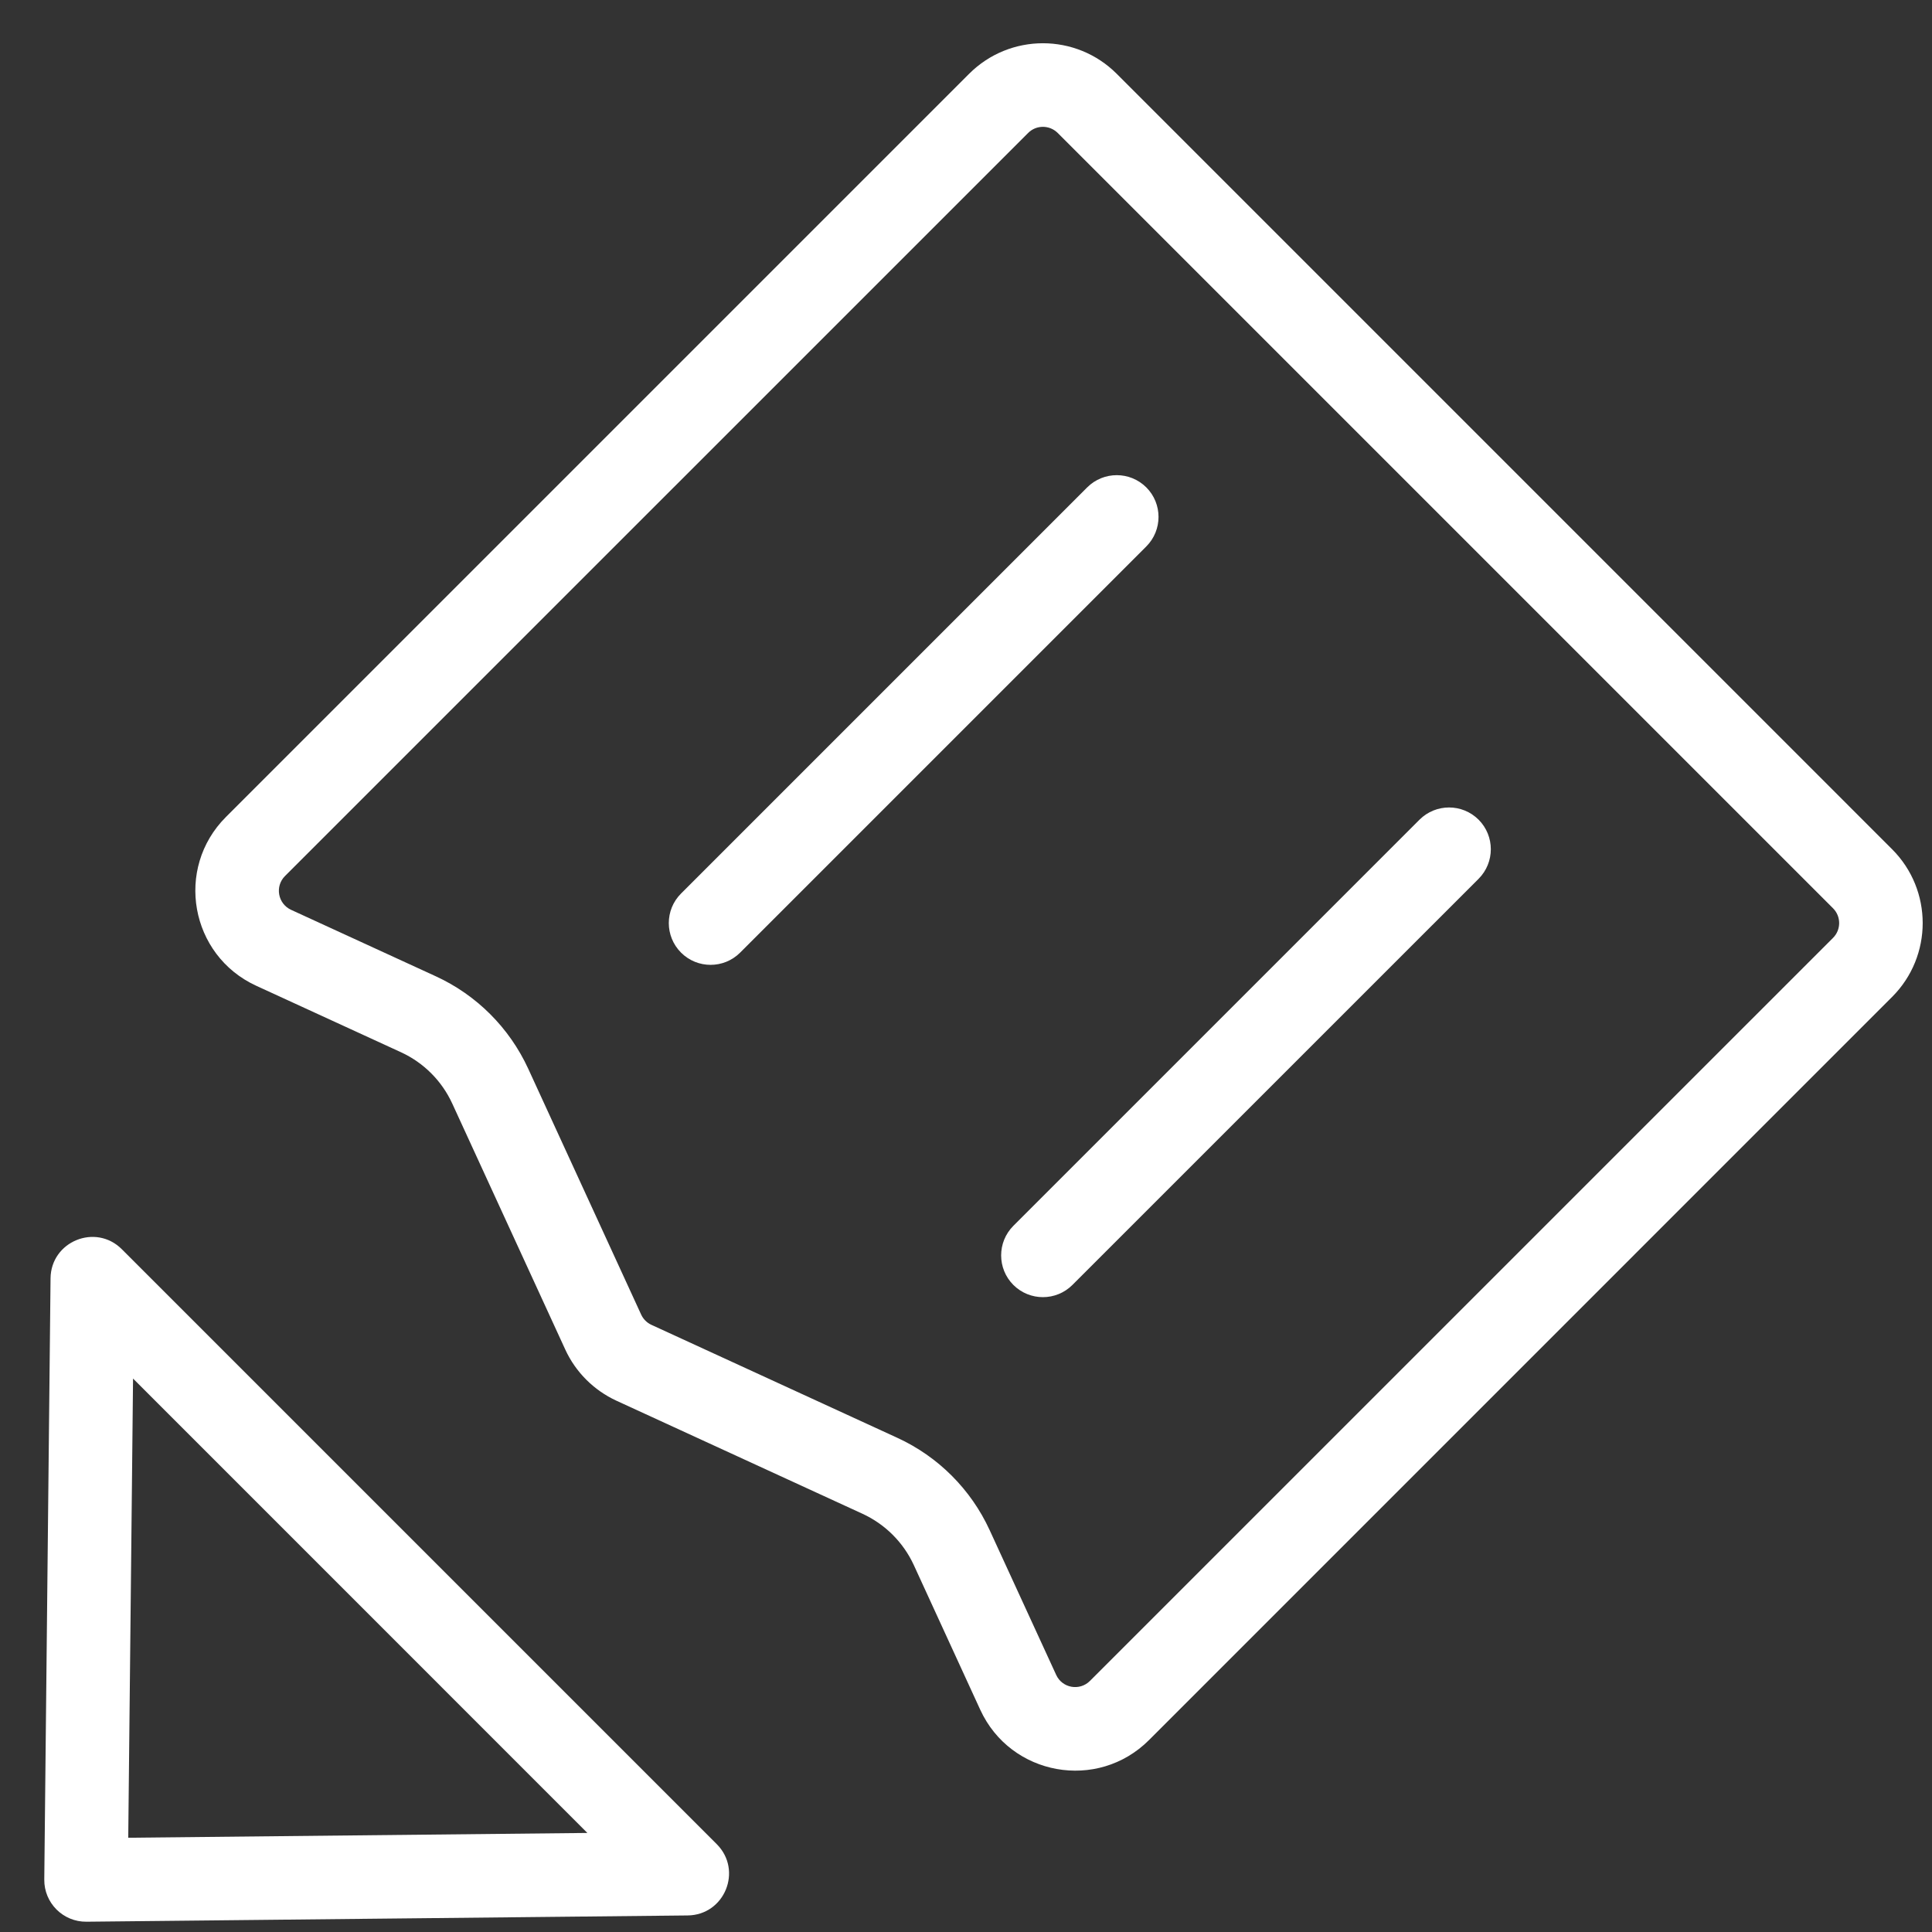 <svg width="37" height="37" viewBox="0 0 37 37" fill="none" xmlns="http://www.w3.org/2000/svg">
<rect x="0" y="0" width="37" height="37" fill="#333333" stroke="none"/>
<path fill-rule="evenodd" clip-rule="evenodd" d="M19.69 2.546L5.458 16.777C5.261 16.974 5.321 17.307 5.574 17.424L8.346 18.697C9.128 19.056 9.755 19.684 10.115 20.465L12.279 25.176C12.319 25.262 12.388 25.332 12.475 25.372L17.185 27.536C17.967 27.895 18.594 28.523 18.953 29.304L20.227 32.076C20.343 32.33 20.676 32.389 20.873 32.192L35.105 17.961C35.261 17.805 35.261 17.551 35.105 17.395L20.256 2.546C20.099 2.39 19.846 2.39 19.69 2.546ZM18.773 32.744C19.355 34.01 21.02 34.309 22.005 33.324L36.236 19.092C37.017 18.311 37.017 17.045 36.236 16.264L21.387 1.414C20.606 0.633 19.34 0.633 18.559 1.414L4.327 15.646C3.342 16.631 3.641 18.296 4.906 18.878L7.678 20.151C8.113 20.351 8.461 20.699 8.661 21.134L10.825 25.844C11.024 26.278 11.373 26.626 11.807 26.826L16.517 28.99C16.951 29.19 17.3 29.538 17.5 29.972L18.773 32.744Z" fill="white"/>
<path fill-rule="evenodd" clip-rule="evenodd" d="M2.456 35.195L11.249 35.103L2.548 26.401L2.456 35.195ZM0.848 35.995C0.843 36.443 1.208 36.808 1.656 36.803L13.169 36.683C13.878 36.676 14.228 35.819 13.726 35.317L2.333 23.924C1.832 23.423 0.975 23.773 0.968 24.482L0.848 35.995Z" fill="white"/>
<path fill-rule="evenodd" clip-rule="evenodd" d="M19.407 24.608C19.095 24.295 19.095 23.789 19.407 23.476L27.185 15.698C27.498 15.386 28.004 15.386 28.317 15.698C28.629 16.011 28.629 16.517 28.317 16.83L20.538 24.608C20.226 24.92 19.72 24.92 19.407 24.608Z" fill="white"/>
<path fill-rule="evenodd" clip-rule="evenodd" d="M13.043 18.244C12.73 17.931 12.73 17.424 13.043 17.112L20.821 9.334C21.134 9.022 21.64 9.022 21.953 9.334C22.265 9.646 22.265 10.153 21.953 10.465L14.174 18.244C13.862 18.556 13.355 18.556 13.043 18.244Z" fill="white"/>
</svg>
